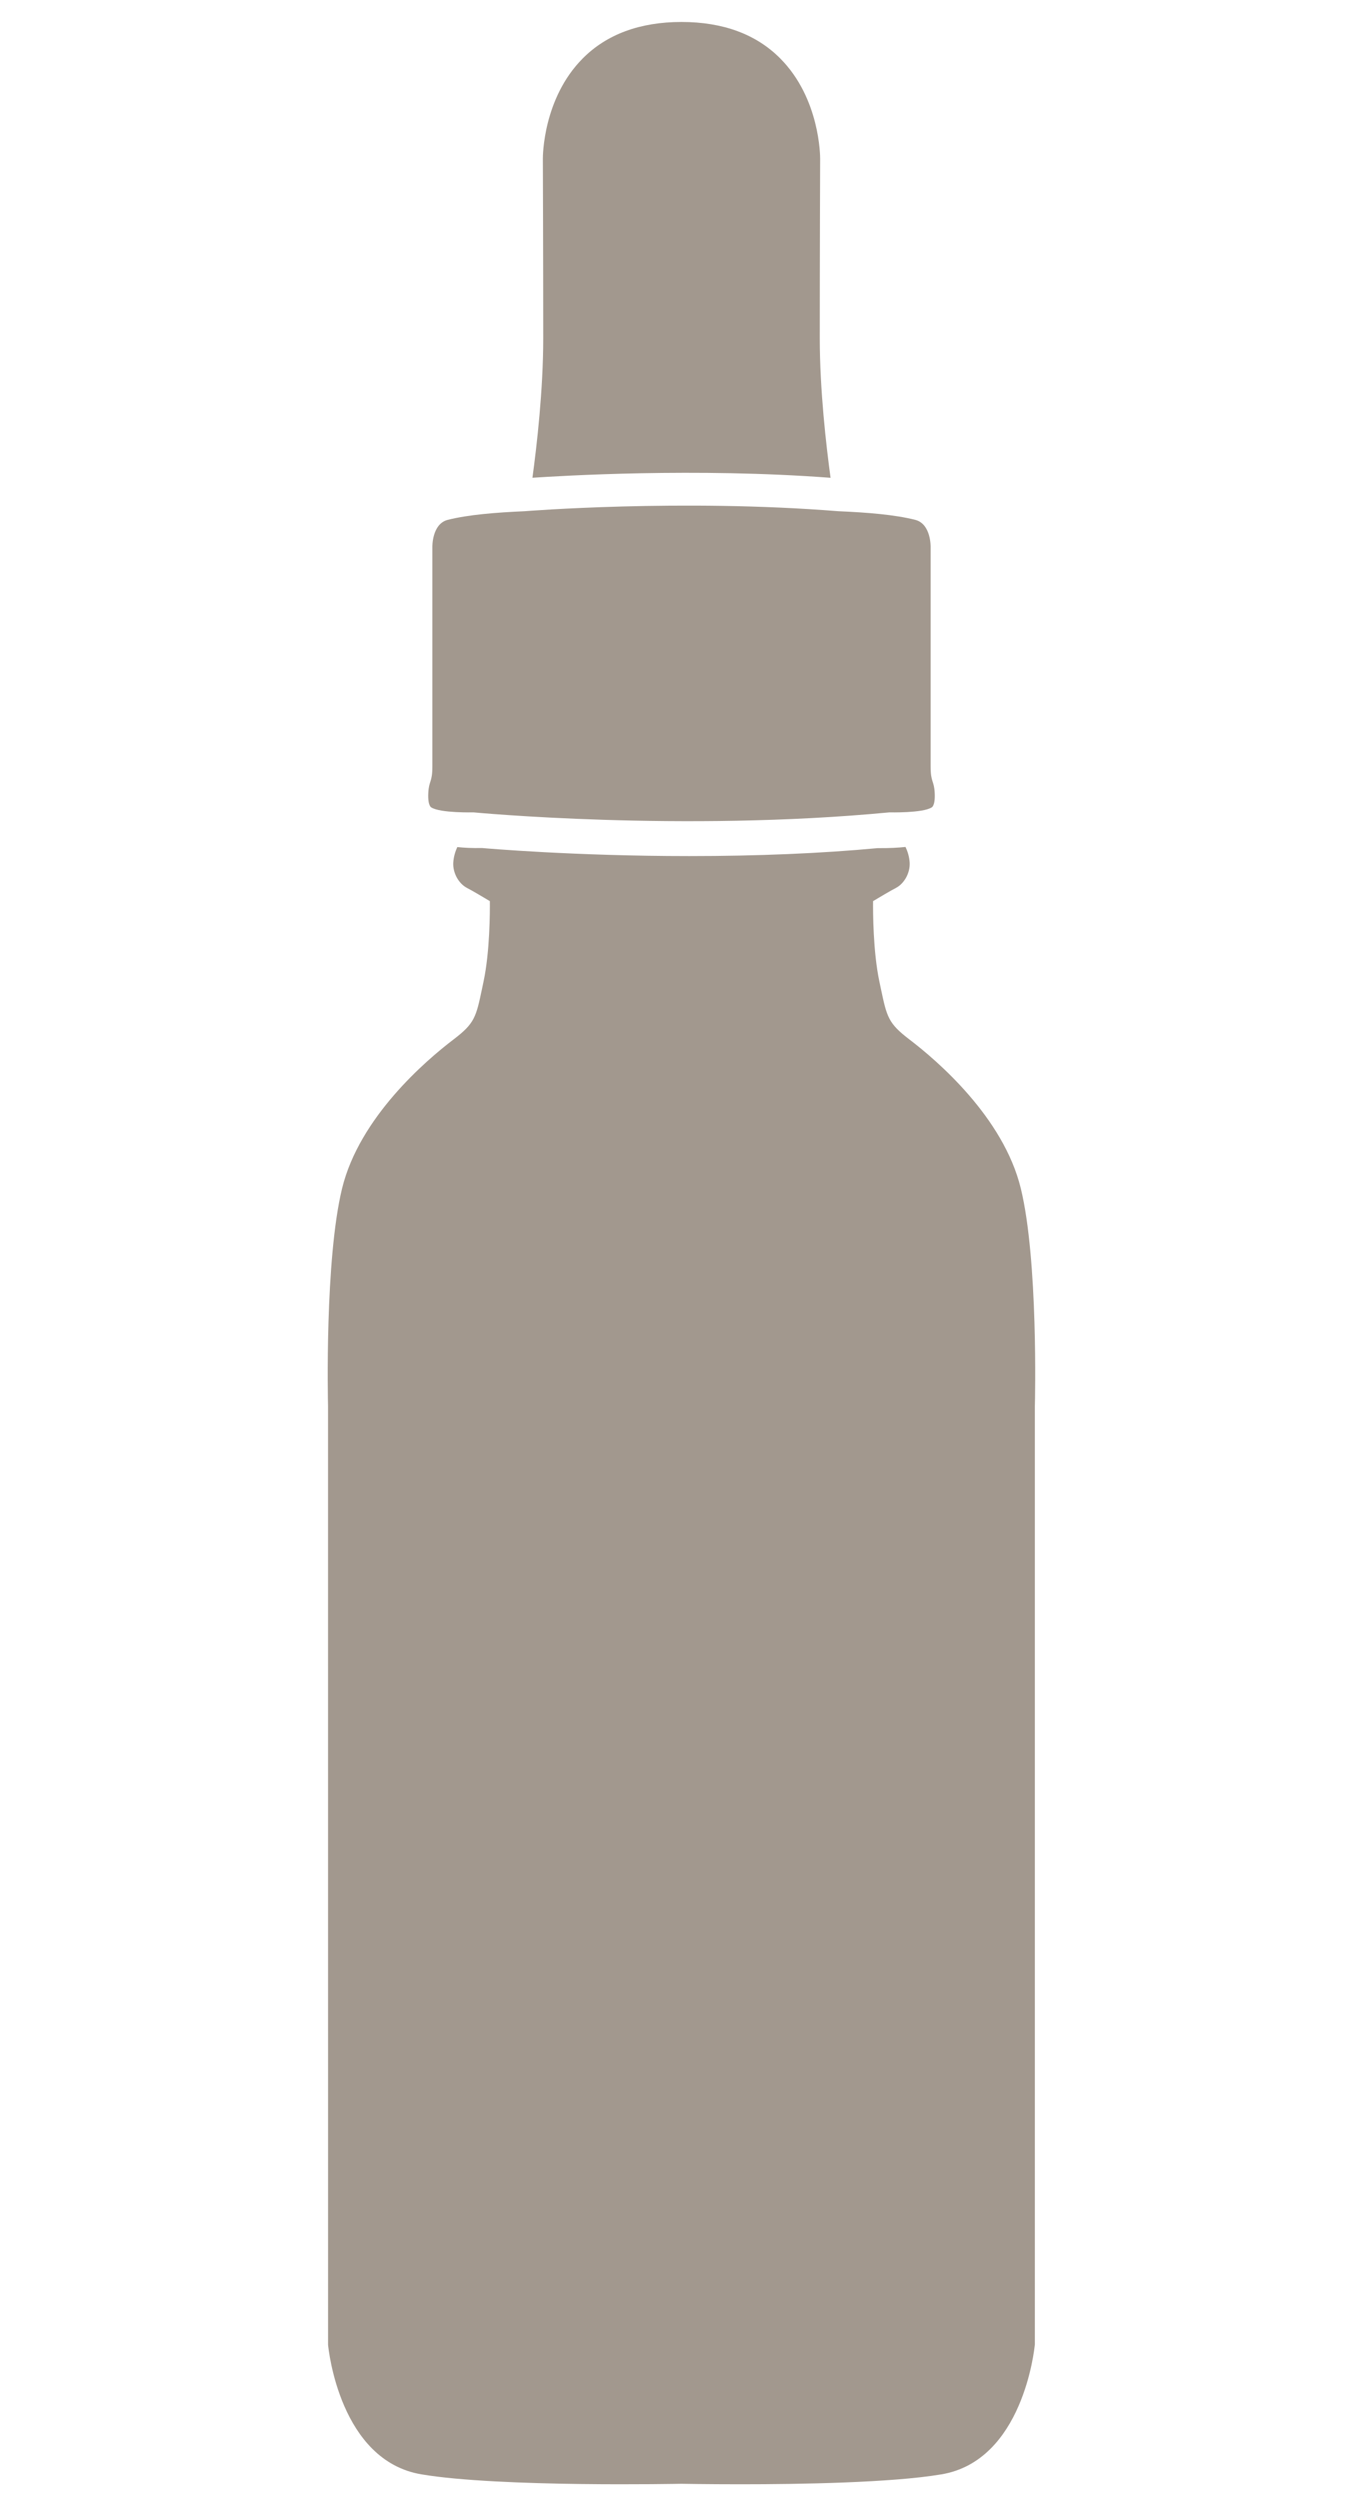<?xml version="1.0" encoding="utf-8"?>
<!-- Generator: Adobe Illustrator 19.1.0, SVG Export Plug-In . SVG Version: 6.00 Build 0)  -->
<svg version="1.1" id="Layer_1" xmlns="http://www.w3.org/2000/svg" xmlns:xlink="http://www.w3.org/1999/xlink" x="0px" y="0px"
	 viewBox="0 0 36 66" style="enable-background:new 0 0 36 66;" xml:space="preserve">
<style type="text/css">
	.st0{fill:#A2988E;}
	.st1{fill:none;stroke:#FFFFFF;stroke-width:0.635;stroke-linecap:round;stroke-linejoin:round;stroke-miterlimit:10;}
</style>
<g>
	<g>
		<polygon class="st0" points="24.402,20.846 24.403,20.846 24.403,20.846 24.525,20.806 		"/>
		<path class="st0" d="M21.937,12.613c-0.117-0.858-0.285-2.32-0.285-3.685c0-2.124,0.01-4.737,0.01-4.737
			c0-0.064-0.003-1.593-1.055-2.649C19.973,0.904,19.096,0.58,18,0.58c-1.096,0-1.974,0.324-2.608,0.962
			c-1.052,1.058-1.054,2.585-1.054,2.648c0,0.001,0.01,2.614,0.01,4.738c0,1.364-0.168,2.825-0.285,3.684
			C14.798,12.563,18.378,12.343,21.937,12.613z"/>
		<path class="st0" d="M26.962,31.373c-0.456-1.876-2.21-3.375-2.941-3.932c-0.562-0.429-0.596-0.589-0.758-1.355l-0.037-0.178
			c-0.167-0.785-0.169-1.84-0.166-2.12c0.139-0.083,0.473-0.282,0.605-0.349c0.222-0.116,0.378-0.403,0.361-0.671
			c-0.01-0.154-0.052-0.287-0.109-0.41c-0.193,0.02-0.42,0.034-0.736,0.031c-1.483,0.139-3.178,0.21-4.977,0.21
			c-3.033,0-5.375-0.204-5.473-0.213c-0.253,0.005-0.463-0.005-0.653-0.025c-0.055,0.123-0.096,0.255-0.106,0.408
			c-0.017,0.266,0.138,0.554,0.361,0.67c0.132,0.067,0.467,0.267,0.605,0.349c0.003,0.28,0.001,1.335-0.166,2.12l-0.037,0.178
			c-0.162,0.767-0.195,0.927-0.758,1.355c-0.732,0.557-2.485,2.057-2.942,3.932c-0.458,1.879-0.375,5.59-0.371,5.744l0.001,24.779
			c0.011,0.125,0.314,3.064,2.47,3.423c2.072,0.347,6.82,0.248,6.86,0.248c0.017,0,0.655,0.013,1.56,0.013
			c1.585,0,3.988-0.04,5.306-0.261c2.155-0.359,2.46-3.298,2.472-3.435V37.12C27.339,36.963,27.421,33.252,26.962,31.373z"/>
	</g>
	<path id="XMLID_132_" class="st0" d="M24.688,20.937c-0.016-0.343-0.108-0.27-0.108-0.705v-5.79c0,0,0.016-0.612-0.407-0.719
		c-0.534-0.136-1.262-0.195-2.031-0.228c-4.153-0.333-8.284,0-8.284,0c-0.769,0.034-1.497,0.093-2.031,0.228
		c-0.423,0.107-0.407,0.719-0.407,0.719v5.79c0,0.434-0.091,0.361-0.108,0.705c-0.016,0.344,0.081,0.378,0.081,0.378
		c0.237,0.152,1.113,0.13,1.113,0.13s5.493,0.524,10.986,0c0,0,0.876,0.022,1.114-0.13C24.607,21.315,24.704,21.281,24.688,20.937z"
		/>
</g>
</svg>

